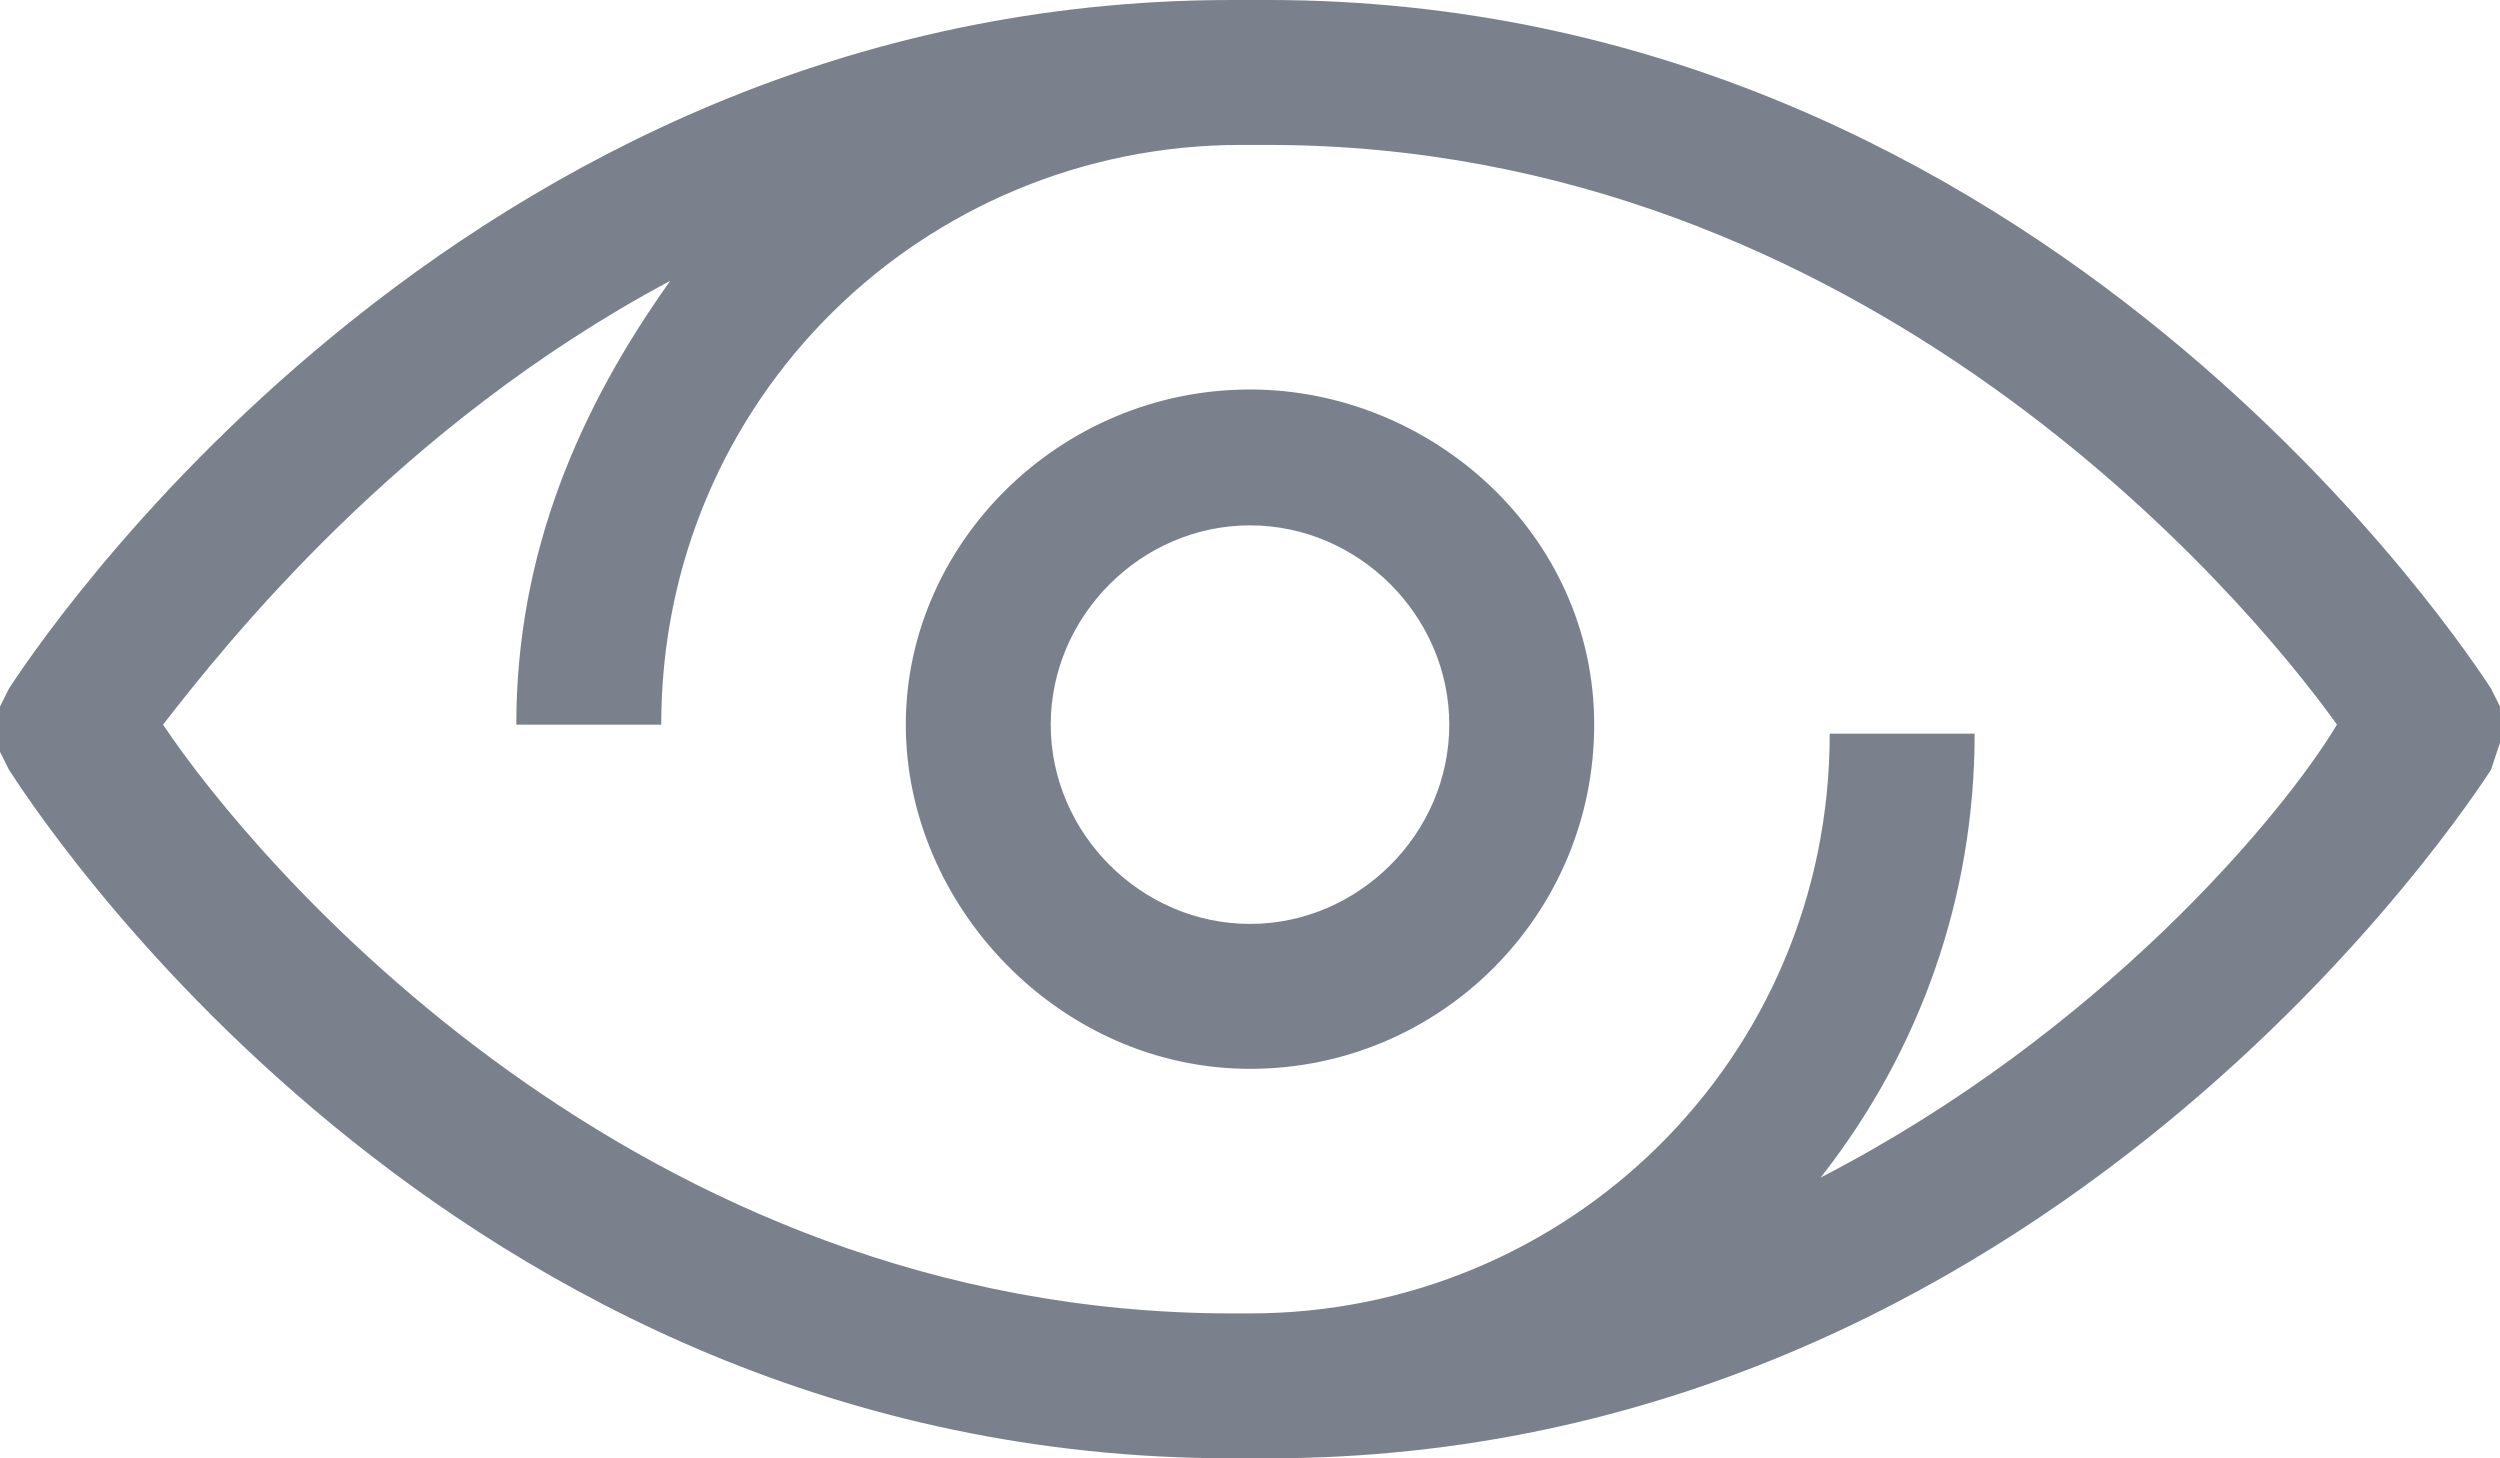 <svg version="1.1" id="eye" xmlns="http://www.w3.org/2000/svg" xmlns:xlink="http://www.w3.org/1999/xlink" x="0px" y="0px"
	 viewBox="0 0 27.6 16.1" enable-background="new 0 0 27.6 16.1" xml:space="preserve">
<g>
	<path fill="#7B818C" d="M27.5,7.6C27.3,7.3,22.6,0,14,0h-0.4C5,0,0.3,7.3,0.1,7.6L0,7.8v0.5l0.1,0.2c0.2,0.3,4.8,7.6,13.5,7.6H14
		c8.6,0,13.3-7.3,13.5-7.6l0.1-0.3V7.8L27.5,7.6z M20.1,13c1.1-1.4,1.7-3.1,1.7-4.9h-1.6c0,3.6-2.9,6.4-6.4,6.4h-0.2
		C7,14.5,2.8,9.5,1.8,8c0.7-0.9,2.6-3.3,5.6-4.9c-1,1.4-1.7,3-1.7,4.9h1.6c0-3.6,2.9-6.4,6.4-6.4v0H14c6.6,0,10.8,5,11.8,6.4
		C25.2,9,23.2,11.4,20.1,13z"/>
	<path fill="#7B818C" d="M13.8,4.3C11.7,4.3,10,6,10,8s1.7,3.8,3.8,3.8c2.1,0,3.8-1.7,3.8-3.8S15.8,4.3,13.8,4.3z M13.8,10.2
		c-1.2,0-2.2-1-2.2-2.2s1-2.2,2.2-2.2s2.2,1,2.2,2.2S15,10.2,13.8,10.2z"/>
</g>
</svg>
